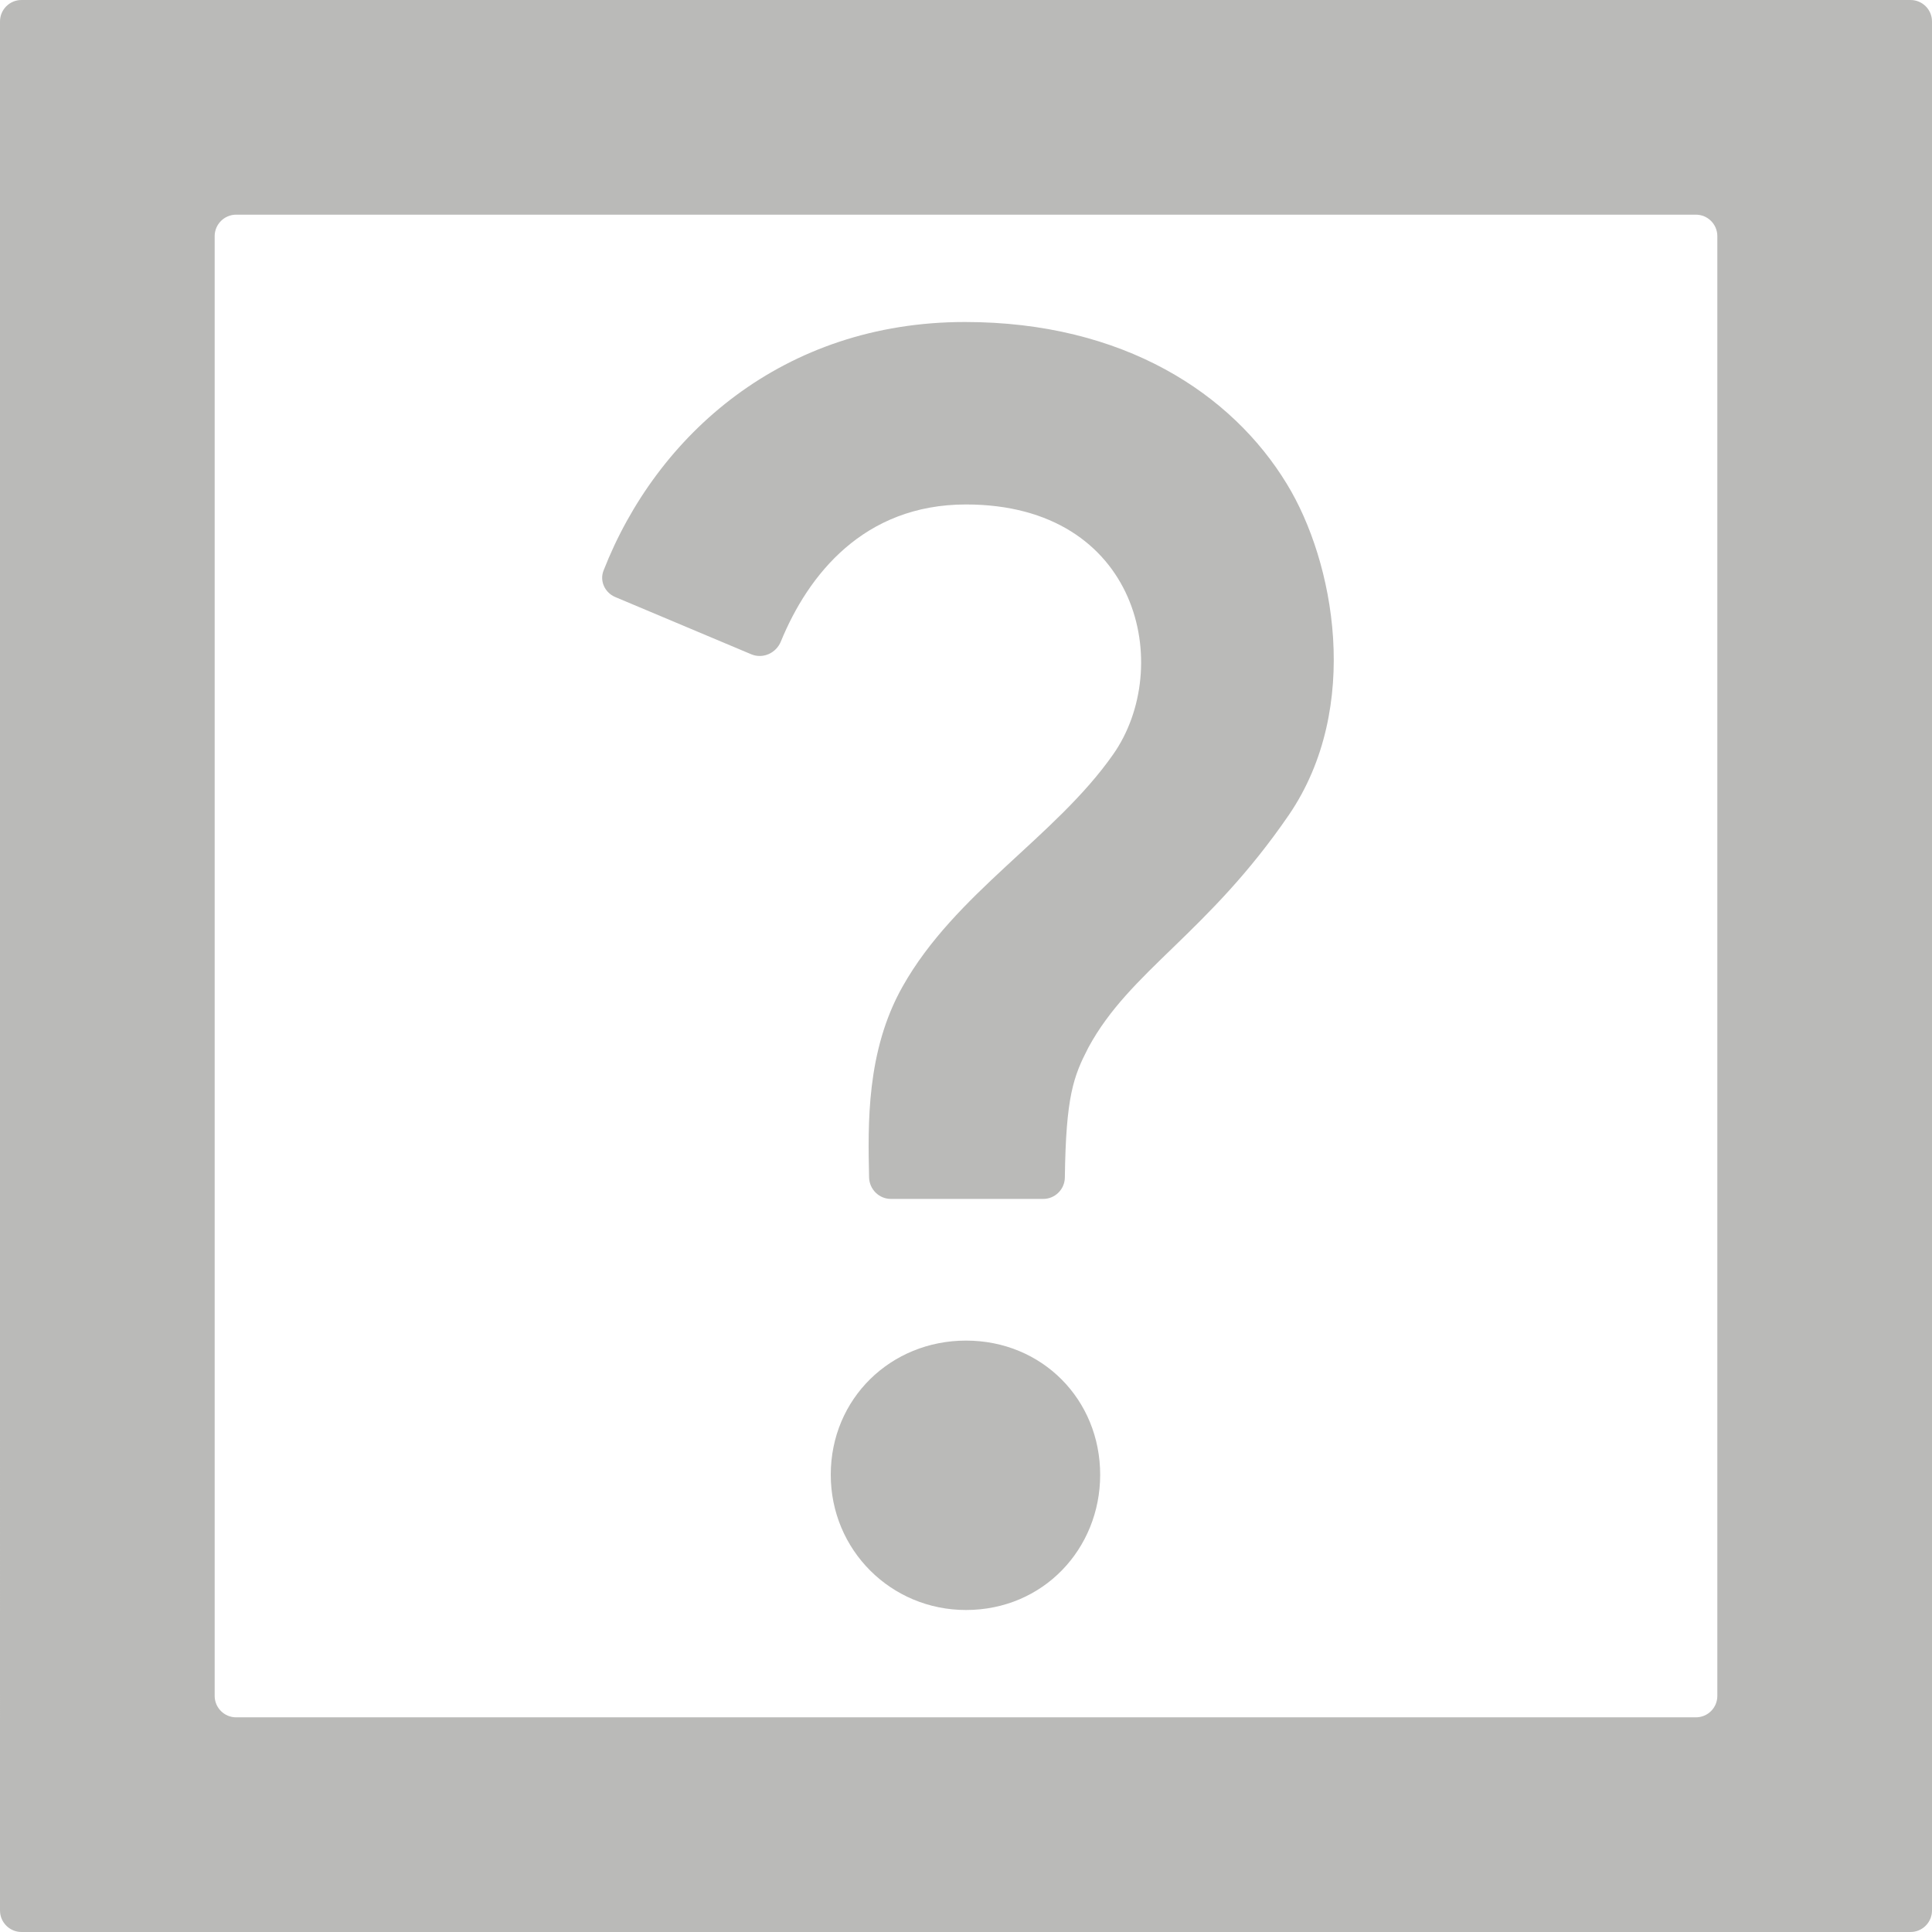 <svg width="18" height="18" viewBox="0 0 18 18" fill="none" xmlns="http://www.w3.org/2000/svg">
<path d="M10.25 13.74C10.25 14.43 9.72 15 9 15C8.3 15 7.74 14.44 7.74 13.74C7.74 13.03 8.3 12.49 9 12.49C9.71 12.49 10.25 13.04 10.25 13.74ZM8.99 3C7.297 3 6.117 4.052 5.623 5.316C5.585 5.413 5.635 5.521 5.731 5.562L7 6.096C7.108 6.141 7.231 6.085 7.275 5.977C7.529 5.357 8.046 4.7 9 4.7C10.62 4.7 10.94 6.22 10.37 7.03C9.83 7.8 8.9 8.32 8.41 9.19C8.069 9.793 8.087 10.479 8.097 10.97C8.1 11.081 8.19 11.17 8.3 11.17H9.72C9.83 11.17 9.92 11.08 9.921 10.97C9.931 10.21 10.002 10.028 10.14 9.76C10.53 9.04 11.25 8.7 12.01 7.59C12.69 6.59 12.43 5.23 11.99 4.51C11.48 3.67 10.47 3 8.99 3ZM16 2.2C16 2.09 15.911 2 15.8 2H2.2C2.09 2 2 2.09 2 2.2V15.8C2 15.911 2.09 16 2.2 16H15.8C15.911 16 16 15.911 16 15.8V2.2ZM17.8 0C17.91 0 18 0.089 18 0.2C18 0.525 18 1.211 18 2V17.8C18 17.91 17.91 18 17.8 18H0.2C0.09 18 6.07019e-05 17.91 6.03275e-05 17.8L6.77832e-07 0.2C3.03473e-07 0.09 0.089 5.14801e-06 0.2 4.58498e-06C0.525 2.9291e-06 1.211 0 2 0H17.8Z" fill="#BABAB8"/>
</svg>
